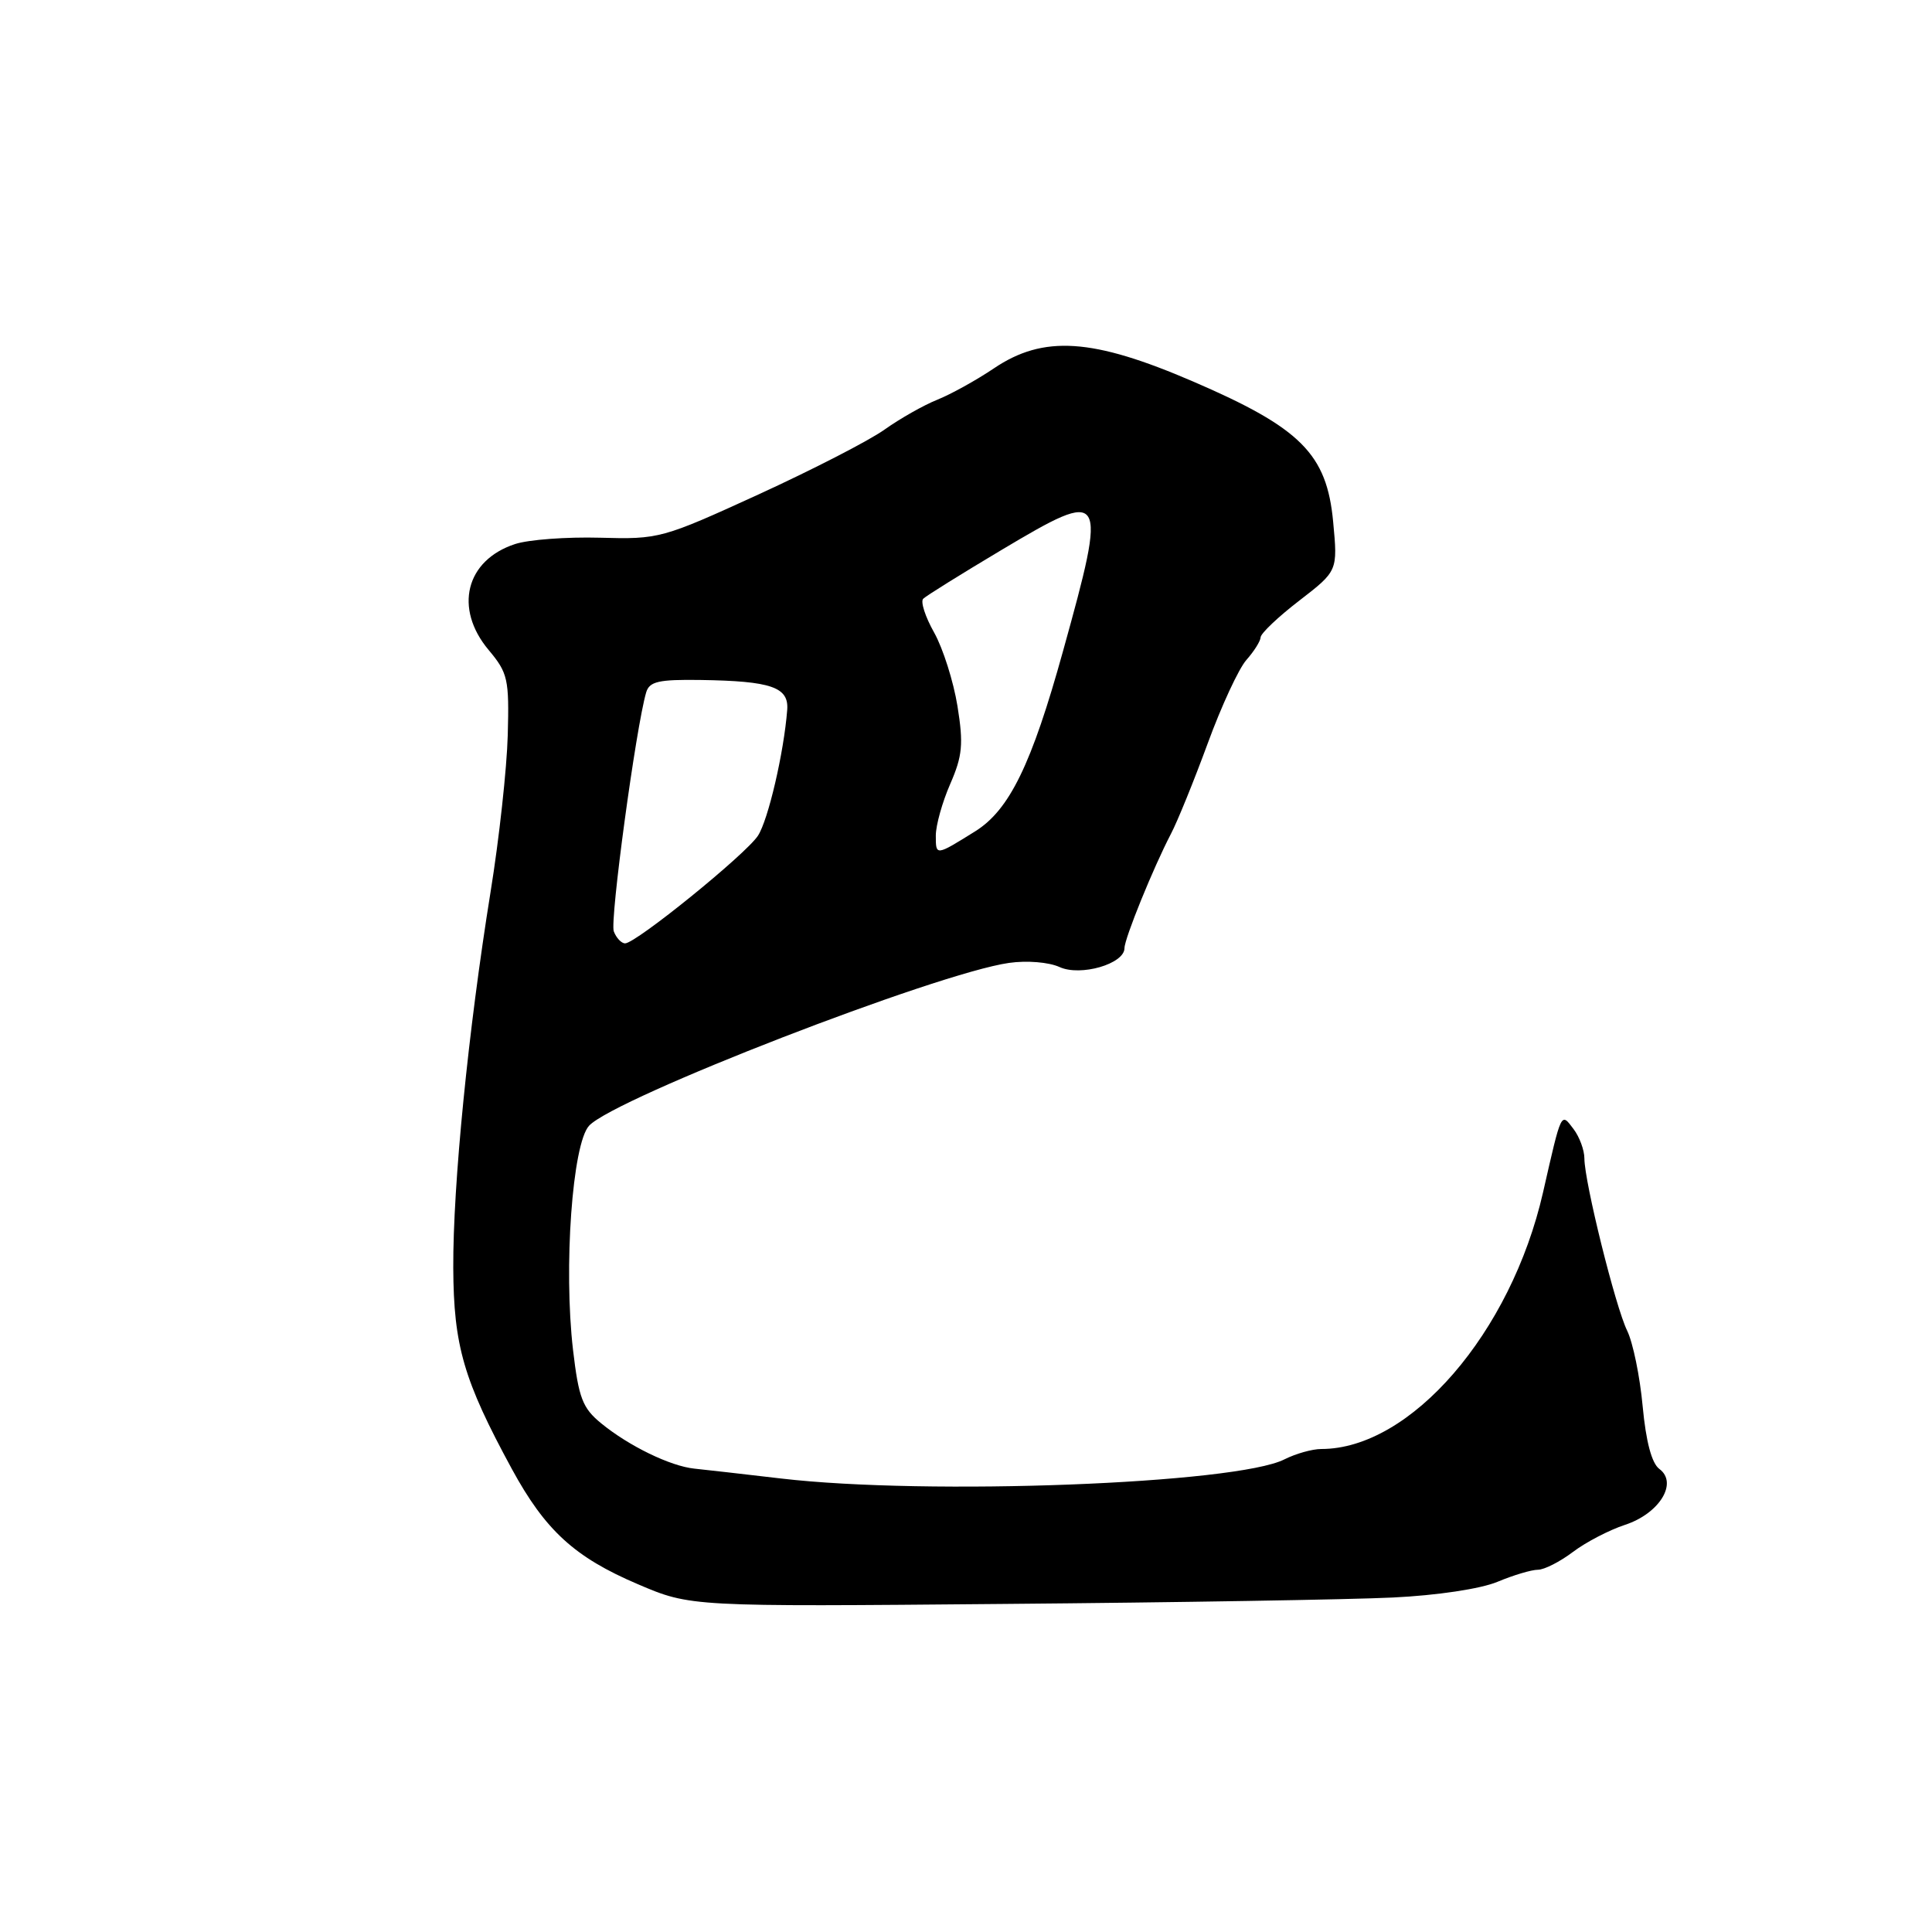 <?xml version="1.0" encoding="UTF-8" standalone="no"?>
<!DOCTYPE svg PUBLIC "-//W3C//DTD SVG 1.1//EN" "http://www.w3.org/Graphics/SVG/1.1/DTD/svg11.dtd" >
<svg xmlns="http://www.w3.org/2000/svg" xmlns:xlink="http://www.w3.org/1999/xlink" version="1.1" viewBox="0 0 256 256">
 <g >
 <path fill="currentColor"
d=" M 184.55 211.68 C 190.41 211.40 196.19 210.53 198.42 209.60 C 200.52 208.72 202.93 208.00 203.78 208.00 C 204.62 208.00 206.70 206.94 208.41 205.65 C 210.11 204.36 213.22 202.74 215.32 202.05 C 219.89 200.55 222.38 196.49 219.87 194.64 C 218.86 193.89 218.10 191.03 217.66 186.33 C 217.30 182.39 216.37 177.89 215.61 176.33 C 214.06 173.18 209.95 156.63 209.94 153.50 C 209.94 152.40 209.29 150.64 208.50 149.60 C 206.82 147.38 206.93 147.15 204.46 158.00 C 200.21 176.62 186.92 192.00 175.08 192.00 C 173.88 192.00 171.69 192.62 170.20 193.37 C 163.81 196.62 122.89 198.18 103.50 195.91 C 98.55 195.33 93.38 194.74 92.00 194.60 C 88.82 194.27 83.32 191.60 79.65 188.59 C 77.19 186.58 76.68 185.25 75.93 178.88 C 74.66 167.97 75.84 151.55 78.06 149.16 C 81.49 145.48 124.13 128.95 133.70 127.59 C 136.07 127.25 138.98 127.49 140.40 128.14 C 143.19 129.41 149.00 127.72 149.00 125.63 C 149.01 124.34 152.82 114.97 155.15 110.50 C 156.02 108.85 158.21 103.45 160.03 98.50 C 161.84 93.55 164.15 88.57 165.16 87.44 C 166.17 86.30 167.02 84.95 167.04 84.44 C 167.07 83.92 169.37 81.73 172.17 79.58 C 177.26 75.65 177.26 75.65 176.65 69.14 C 175.81 60.15 172.37 56.71 158.11 50.56 C 144.76 44.80 138.27 44.37 131.68 48.82 C 129.38 50.37 126.02 52.23 124.21 52.96 C 122.40 53.68 119.25 55.47 117.21 56.92 C 115.17 58.38 107.65 62.24 100.50 65.52 C 87.75 71.35 87.34 71.47 79.50 71.25 C 75.10 71.13 70.04 71.50 68.25 72.09 C 61.71 74.23 60.12 80.61 64.75 86.13 C 67.30 89.17 67.48 89.98 67.28 97.41 C 67.16 101.82 66.14 111.17 65.00 118.20 C 62.05 136.51 60.01 157.00 60.06 168.00 C 60.11 178.33 61.43 182.88 67.82 194.64 C 72.25 202.78 76.13 206.34 84.51 209.91 C 91.50 212.90 91.50 212.90 133.00 212.53 C 155.82 212.34 179.02 211.95 184.55 211.68 Z  M 81.33 123.41 C 80.79 122.01 84.27 96.34 85.62 91.75 C 86.05 90.30 87.26 90.02 92.82 90.10 C 102.21 90.24 104.54 91.05 104.31 94.06 C 103.87 99.73 101.79 108.66 100.43 110.74 C 98.81 113.21 84.27 125.00 82.83 125.00 C 82.34 125.00 81.66 124.28 81.33 123.41 Z  M 124.00 110.71 C 124.00 109.36 124.86 106.28 125.91 103.88 C 127.53 100.16 127.68 98.60 126.87 93.56 C 126.34 90.29 124.95 85.91 123.78 83.82 C 122.60 81.73 121.95 79.71 122.33 79.34 C 122.70 78.96 127.38 76.05 132.71 72.87 C 146.56 64.62 146.77 64.97 140.86 86.26 C 136.69 101.31 133.75 107.33 129.21 110.16 C 123.96 113.43 124.00 113.42 124.00 110.71 Z "/>
</g>
</svg>